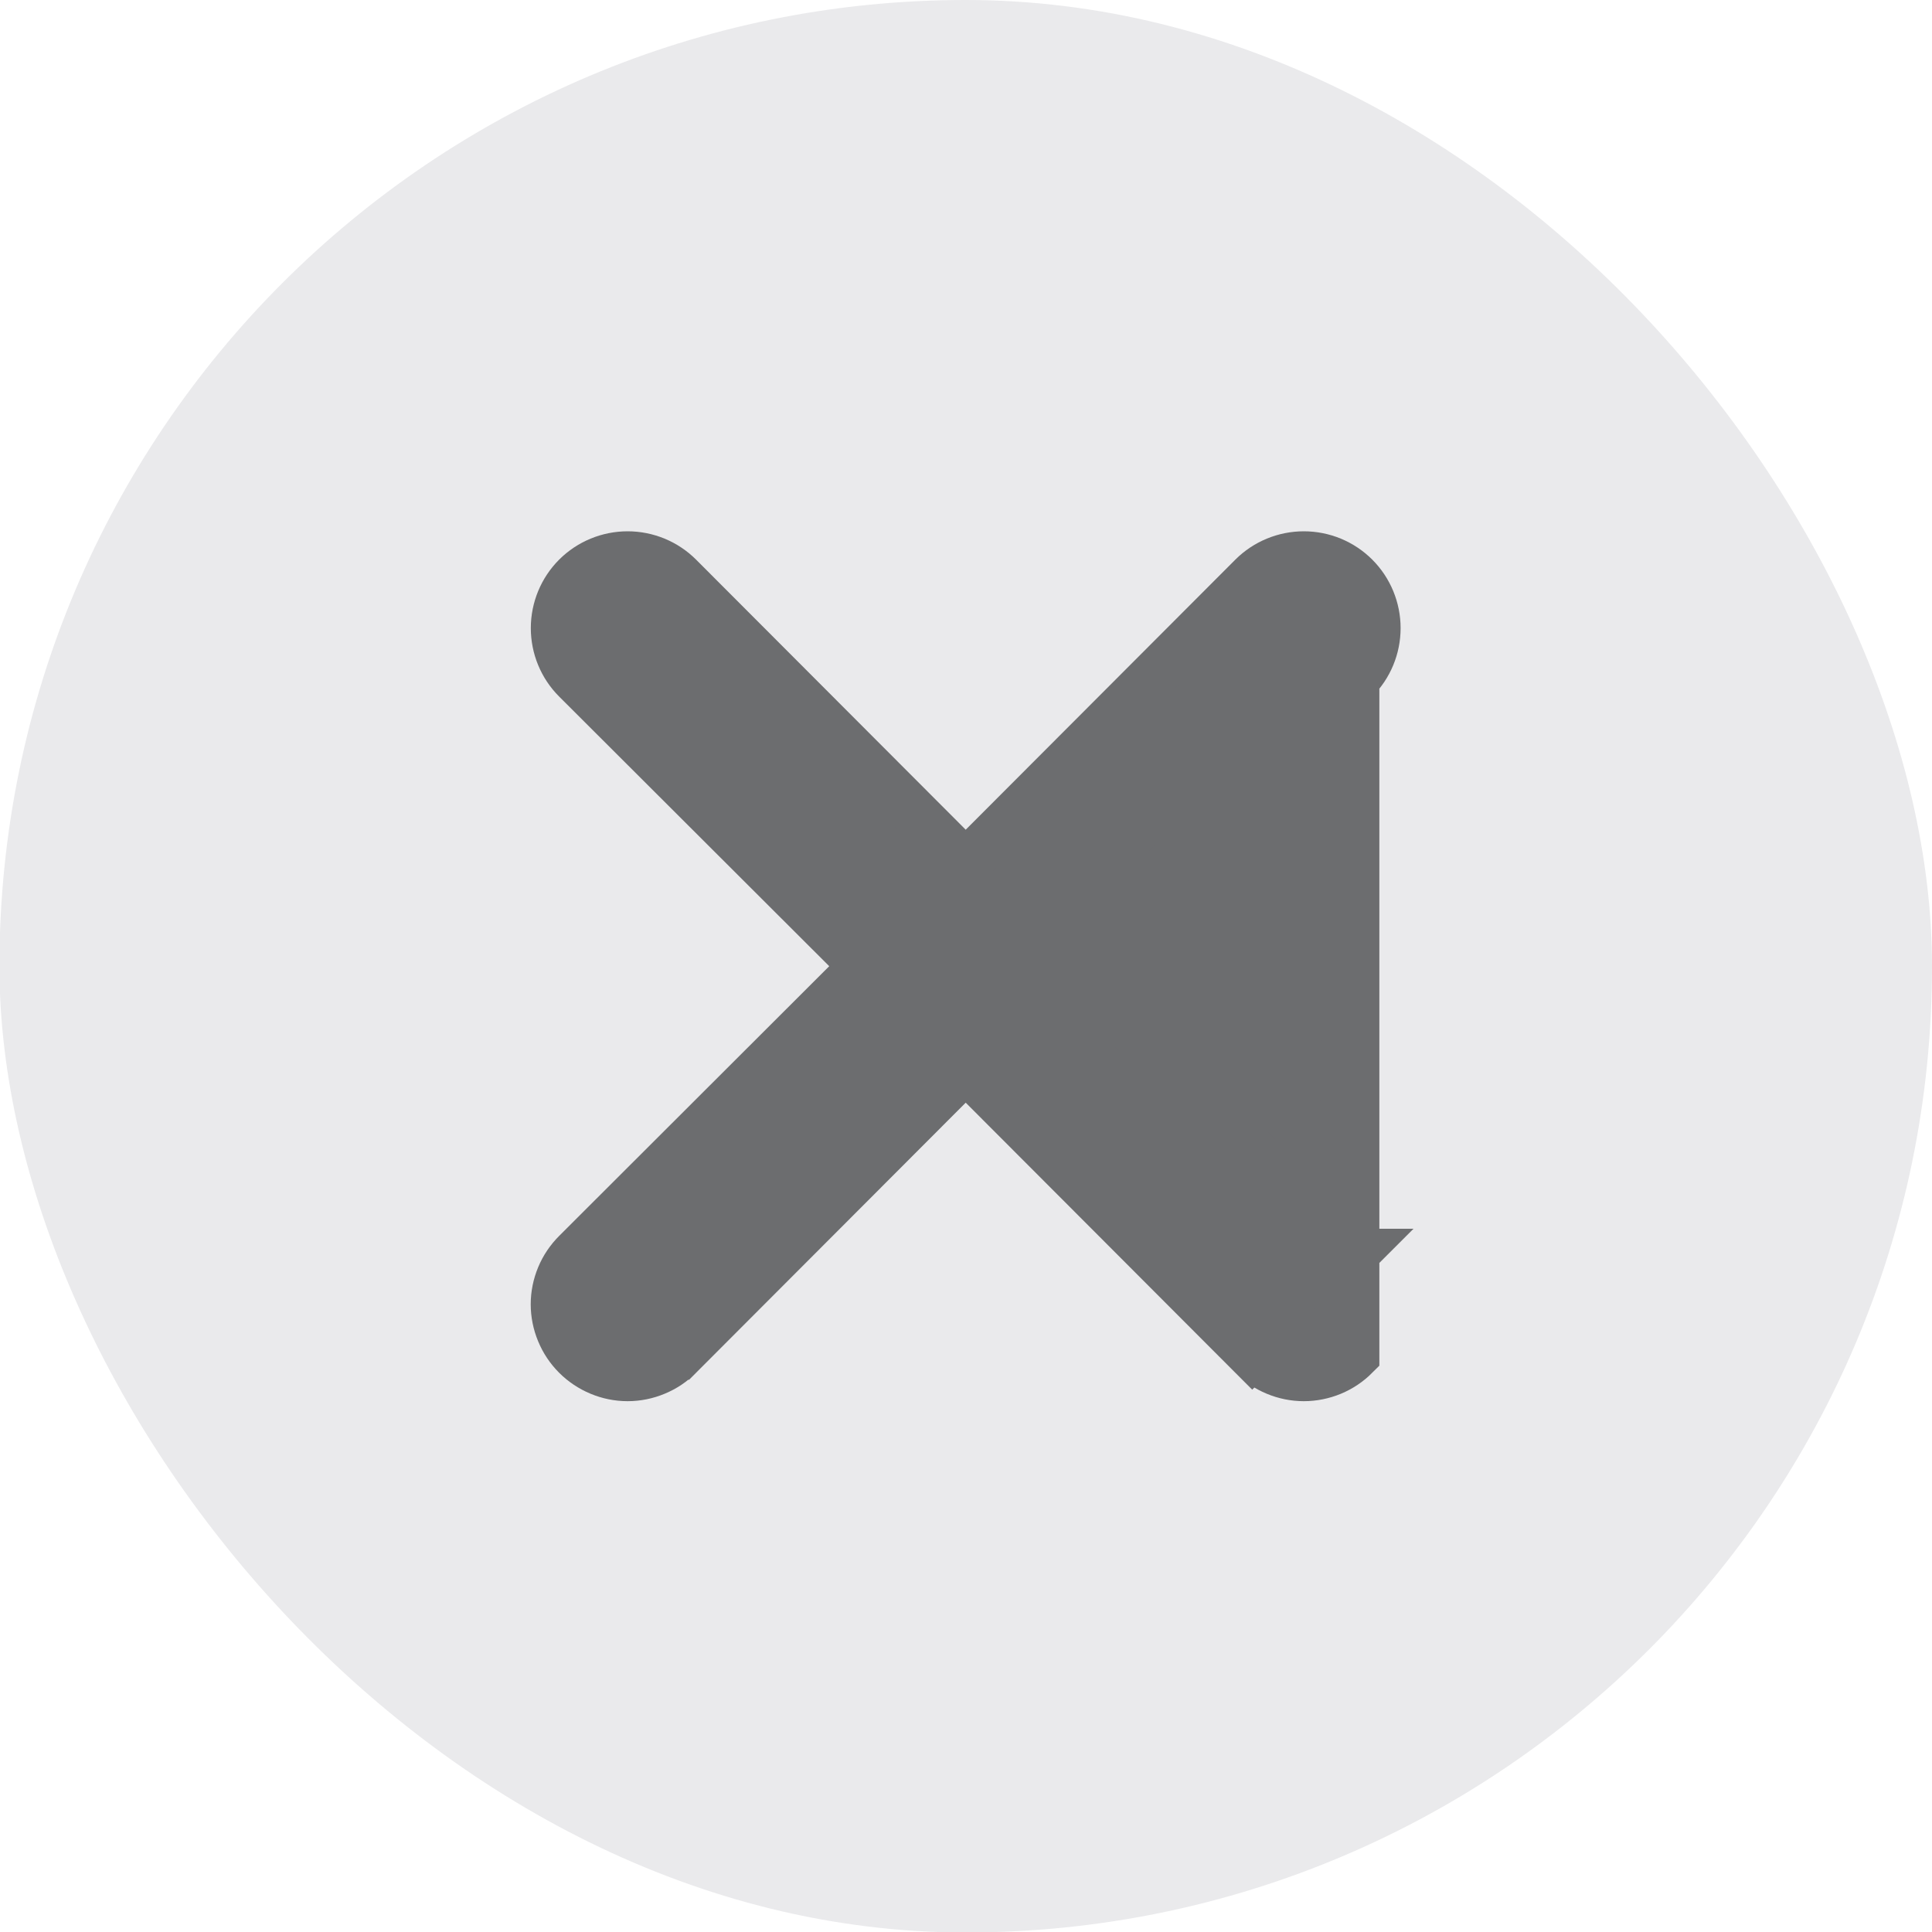 <svg width="20" height="20" viewBox="0 0 20 20" fill="none" xmlns="http://www.w3.org/2000/svg">
<rect x="-0.006" width="20.006" height="20.005" rx="10.002" fill="#EAEAEC"/>
<path d="M14.029 7.034L14.029 7.034L11.056 10.002L14.028 12.97C14.028 12.97 14.028 12.97 14.028 12.97L14.029 12.97L13.852 13.147C13.899 13.194 13.936 13.249 13.961 13.31C13.987 13.371 14 13.436 14 13.502C14 13.568 13.987 13.633 13.961 13.694C13.936 13.755 13.899 13.811 13.852 13.857L14.029 7.034ZM14.029 7.034C14.17 6.893 14.249 6.702 14.249 6.502C14.249 6.303 14.17 6.111 14.029 5.97C13.888 5.829 13.697 5.75 13.497 5.75C13.298 5.75 13.106 5.829 12.965 5.97L12.965 5.97L9.997 8.943L7.029 5.97L7.029 5.97C6.888 5.829 6.696 5.75 6.497 5.75C6.298 5.75 6.106 5.829 5.965 5.97C5.824 6.111 5.745 6.303 5.745 6.502C5.745 6.702 5.824 6.893 5.965 7.034L5.965 7.034L8.938 10.002L5.966 12.97C5.966 12.97 5.966 12.97 5.966 12.97C5.896 13.04 5.84 13.122 5.802 13.214C5.764 13.305 5.744 13.403 5.744 13.502C5.744 13.601 5.764 13.699 5.802 13.79C5.84 13.882 5.895 13.964 5.965 14.034C6.035 14.104 6.118 14.159 6.209 14.197C6.3 14.235 6.398 14.255 6.497 14.255C6.596 14.255 6.694 14.235 6.785 14.197C6.877 14.159 6.96 14.104 7.029 14.033C7.029 14.033 7.029 14.033 7.03 14.033L9.997 11.061L12.964 14.033L13.142 13.857L12.965 14.034L12.965 14.034C13.035 14.104 13.117 14.159 13.209 14.197C13.3 14.235 13.398 14.255 13.497 14.255C13.596 14.255 13.694 14.235 13.786 14.197C13.877 14.159 13.959 14.104 14.029 14.034L14.029 7.034Z" fill="#6C6D6F" stroke="#6C6D6F" stroke-width="0.5"/>
</svg>
